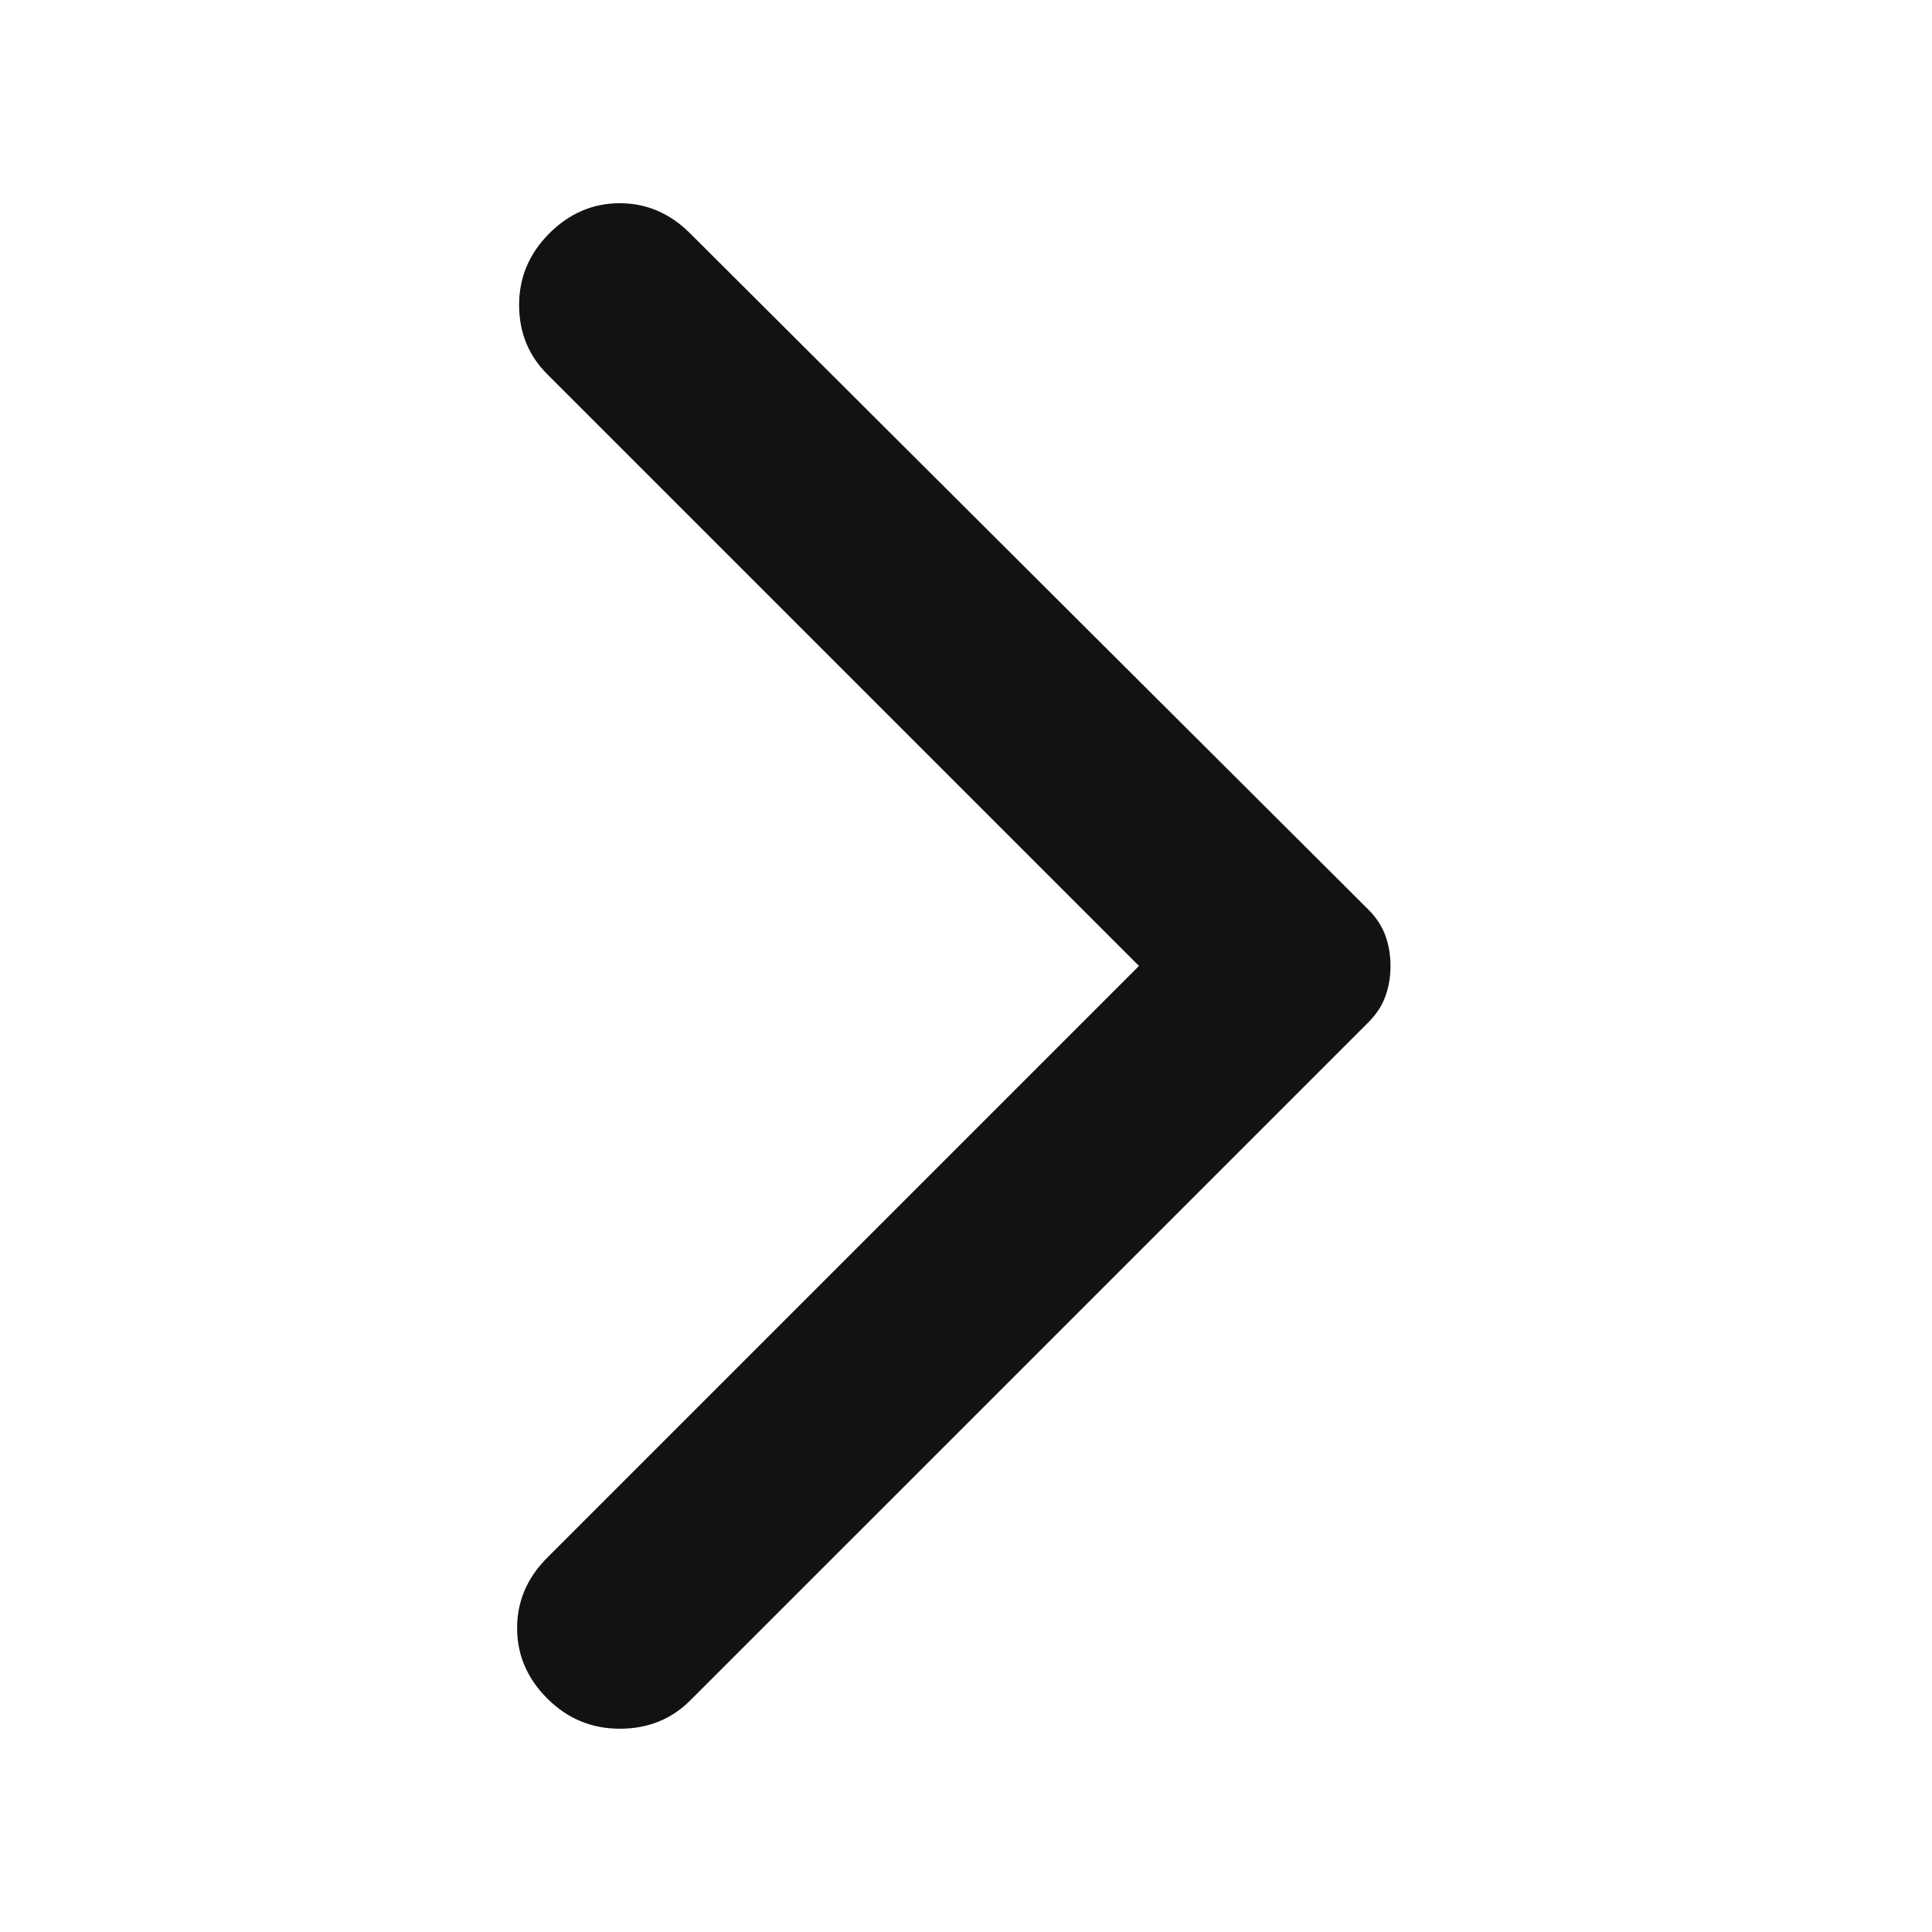 <svg width="32" height="32" viewBox="0 0 32 32" fill="none" xmlns="http://www.w3.org/2000/svg">
<path d="M11.431 3.866L22.665 15.066C22.798 15.2 22.892 15.344 22.947 15.499C23.003 15.655 23.031 15.822 23.031 15.999C23.031 16.177 23.003 16.344 22.947 16.5C22.892 16.655 22.798 16.799 22.665 16.933L11.431 28.166C11.12 28.477 10.731 28.633 10.265 28.633C9.798 28.633 9.398 28.466 9.065 28.133C8.731 27.799 8.565 27.411 8.565 26.966C8.565 26.522 8.731 26.133 9.065 25.799L18.865 15.999L9.065 6.199C8.753 5.888 8.598 5.505 8.598 5.05C8.598 4.594 8.765 4.199 9.098 3.866C9.431 3.533 9.82 3.366 10.265 3.366C10.709 3.366 11.098 3.533 11.431 3.866Z" fill="#121212"/>
</svg>
